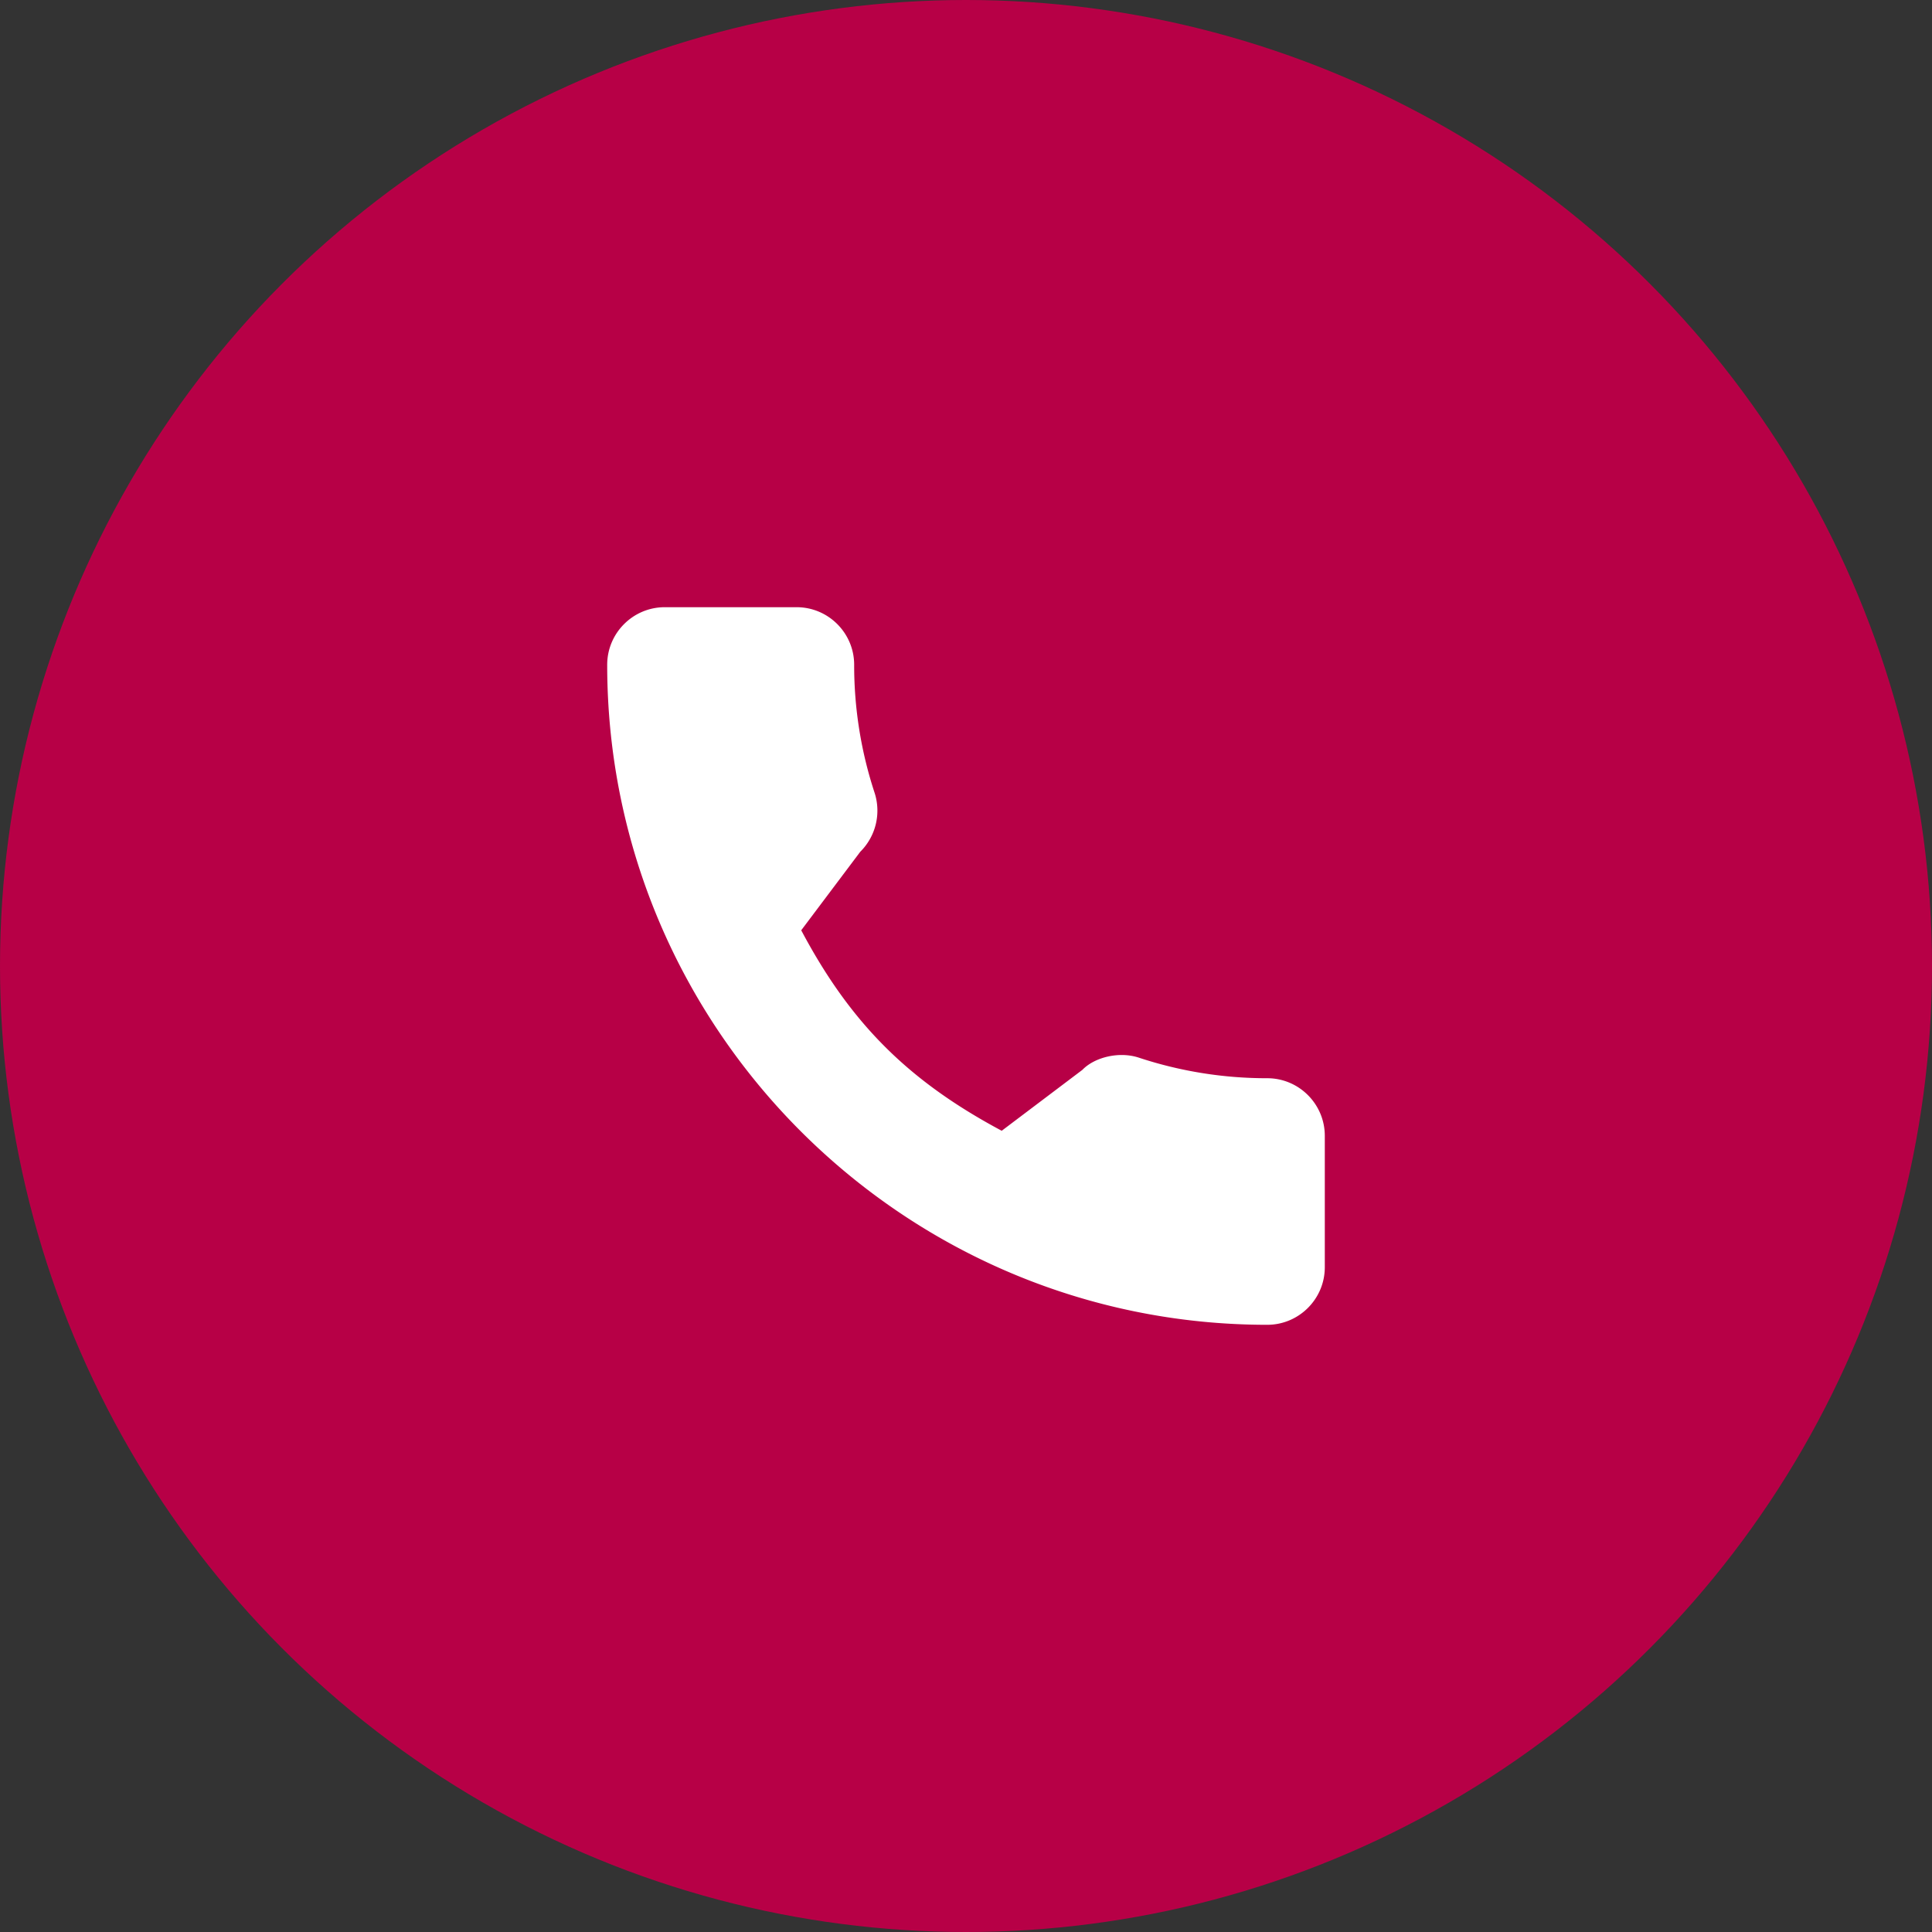<svg width="35" height="35" fill="none" xmlns="http://www.w3.org/2000/svg"><rect width="100%" height="100%" fill="#333333" stroke="none"/><circle cx="17.5" cy="17.5" r="17.5" fill="#B70046"/><path d="M22.957 19.533a7.382 7.382 0 01-2.318-.37c-.363-.123-.81-.01-1.03.218l-1.462 1.104c-1.695-.905-2.74-1.95-3.632-3.632l1.07-1.423a1.05 1.05 0 00.26-1.065 7.392 7.392 0 01-.371-2.322c0-.575-.468-1.043-1.043-1.043h-2.388c-.575 0-1.043.468-1.043 1.043C11 18.636 16.364 24 22.957 24c.575 0 1.043-.468 1.043-1.043v-2.38c0-.576-.468-1.044-1.043-1.044z" fill="#fff"/></svg>
